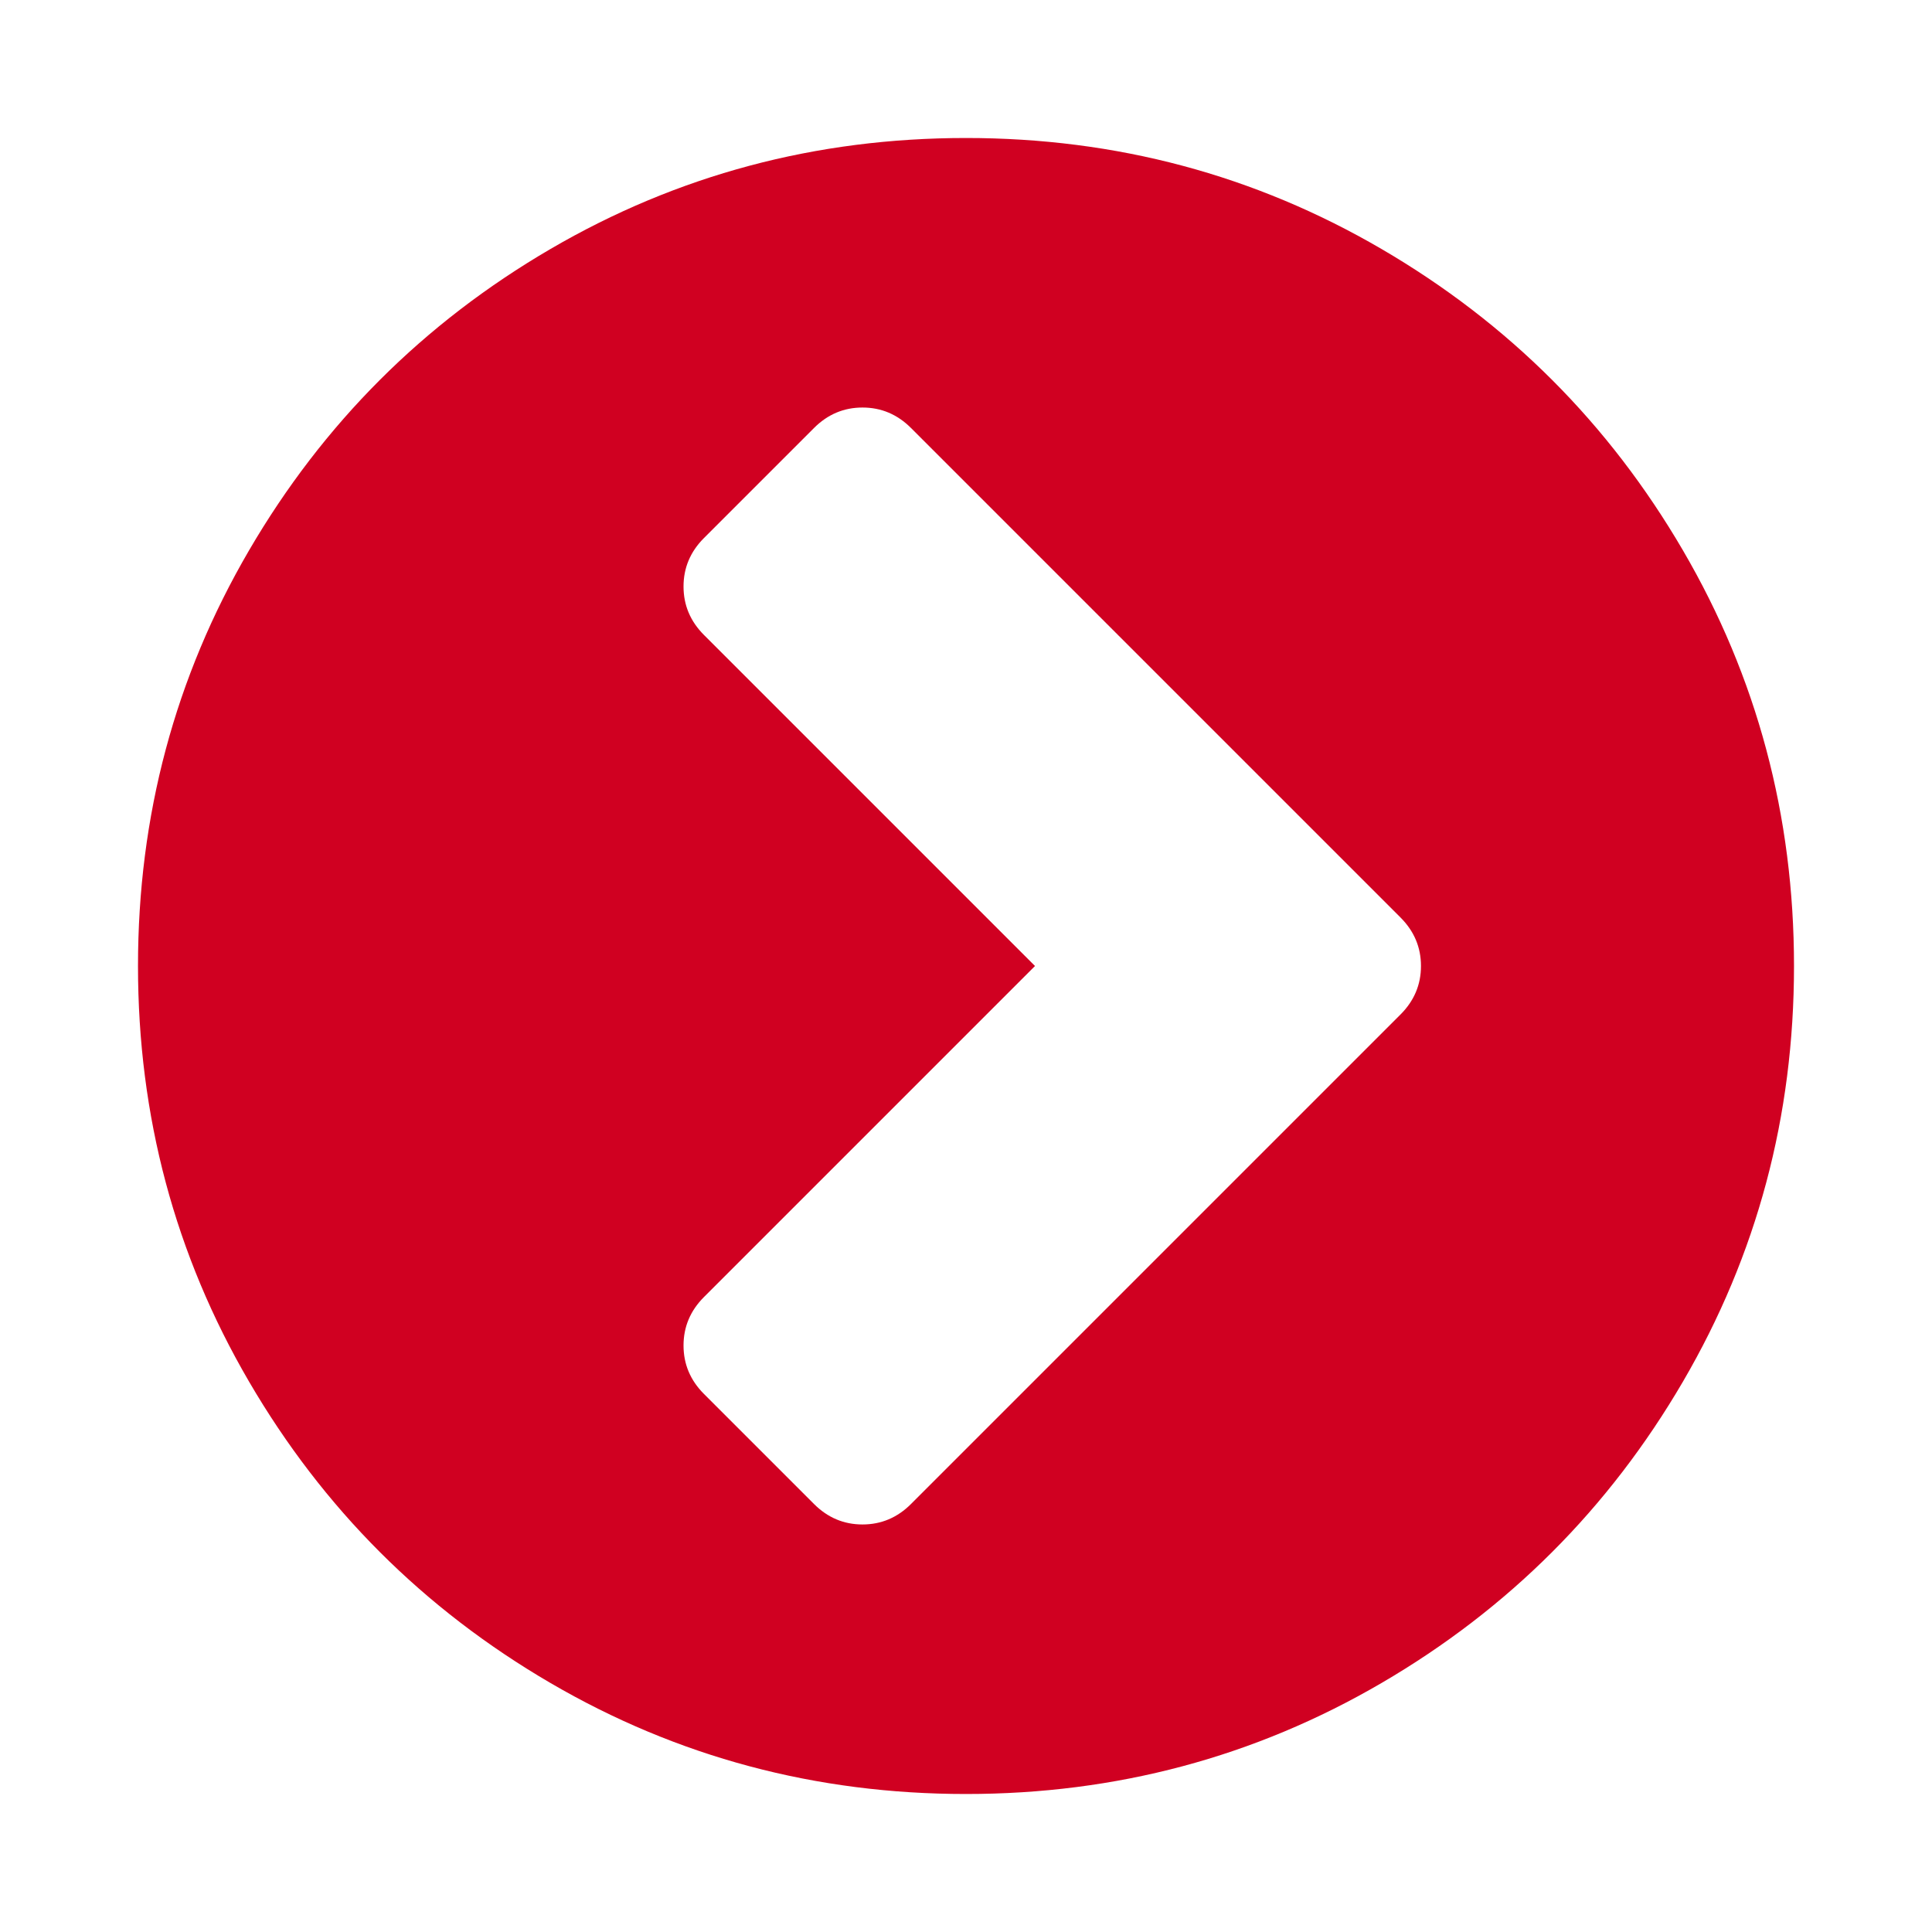 <?xml version="1.0" encoding="utf-8"?>
<!-- Generator: Adobe Illustrator 21.1.0, SVG Export Plug-In . SVG Version: 6.00 Build 0)  -->
<svg version="1.1" id="Layer_1" xmlns="http://www.w3.org/2000/svg" xmlns:xlink="http://www.w3.org/1999/xlink" x="0px" y="0px"
	 viewBox="0 0 1792 1792" style="enable-background:new 0 0 1792 1792;" xml:space="preserve">
<style type="text/css">
	.st0{fill:#D00021;}
</style>
<path class="st0" d="M845,1395l454-454c12.7-12.7,19-27.7,19-45s-6.3-32.3-19-45L845,397c-12.7-12.7-27.7-19-45-19s-32.3,6.3-45,19
	L653,499c-12.7,12.7-19,27.7-19,45s6.3,32.3,19,45l307,307l-307,307c-12.7,12.7-19,27.7-19,45s6.3,32.3,19,45l102,102
	c12.7,12.7,27.7,19,45,19S832.3,1407.7,845,1395z M1664,896c0,139.3-34.3,267.8-103,385.5s-161.8,210.8-279.5,279.5
	s-246.2,103-385.5,103s-267.8-34.3-385.5-103S299.7,1399.2,231,1281.5S128,1035.3,128,896s34.3-267.8,103-385.5
	S392.8,299.7,510.5,231S756.7,128,896,128s267.8,34.3,385.5,103s210.8,161.8,279.5,279.5S1664,756.7,1664,896z"/>
</svg>
